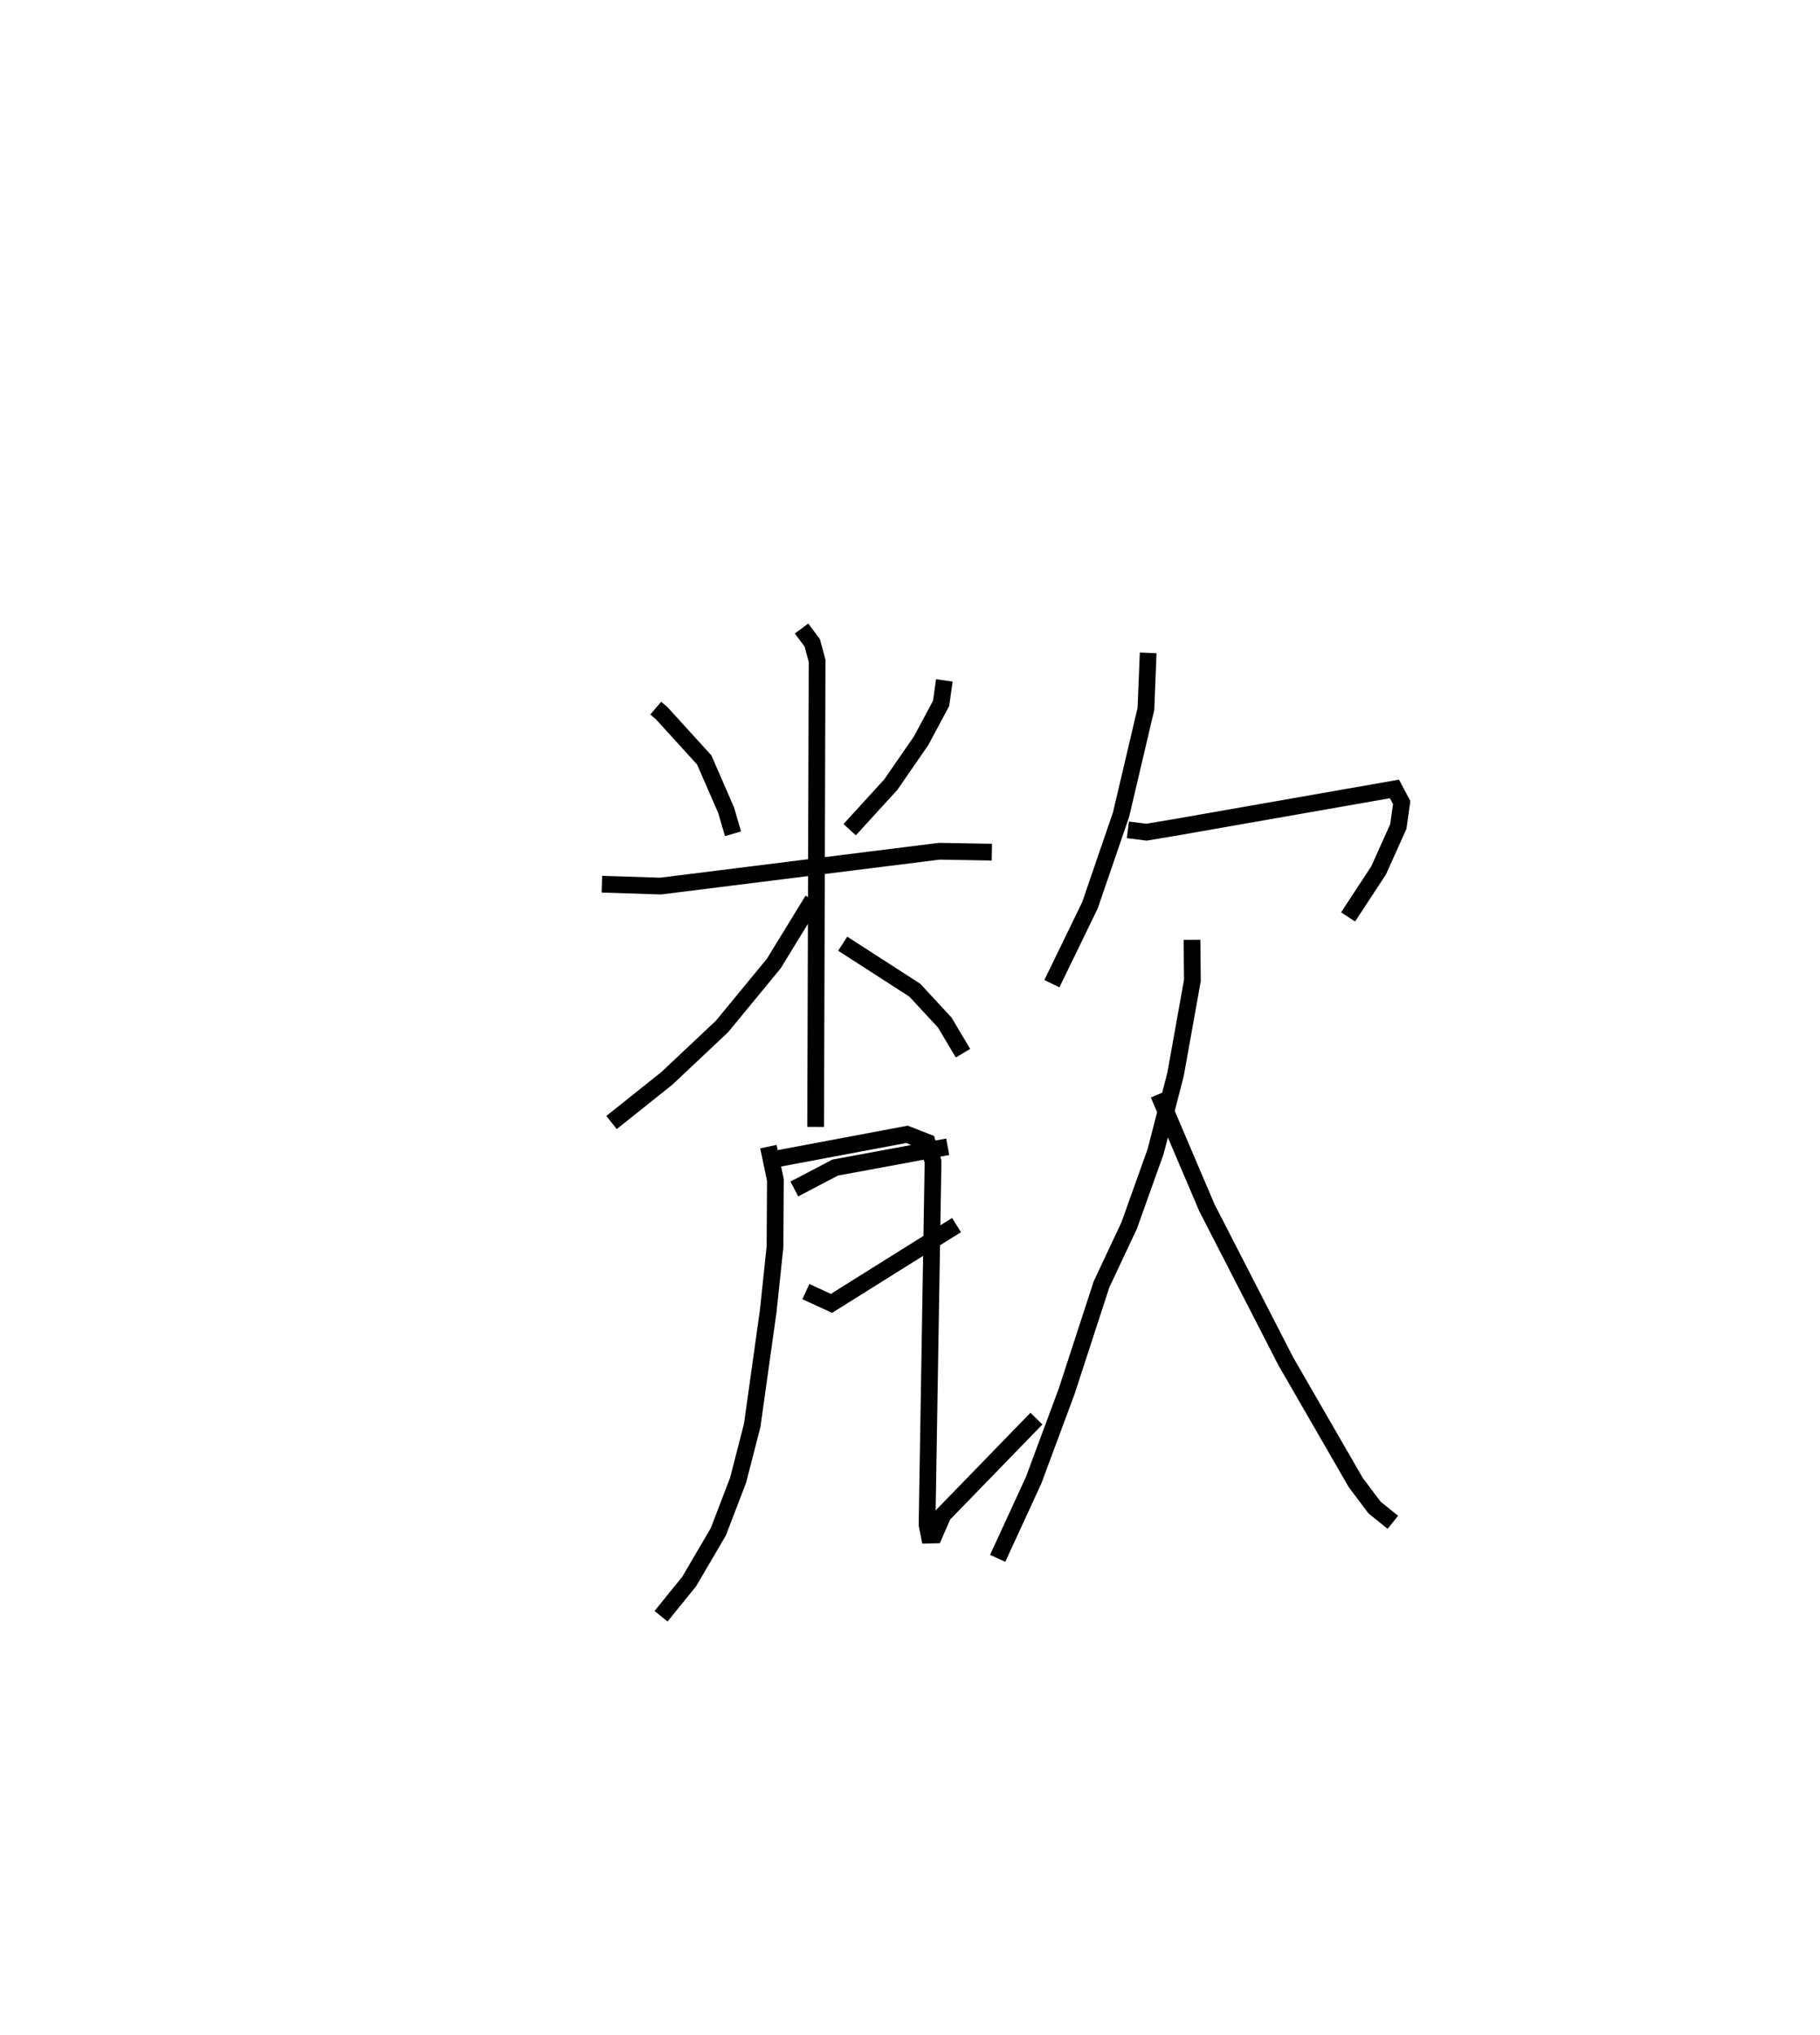 <?xml version="1.0" encoding="utf-8" ?>
<svg baseProfile="full" height="121.565" version="1.1" width="108.751" xmlns="http://www.w3.org/2000/svg" xmlns:ev="http://www.w3.org/2001/xml-events" xmlns:xlink="http://www.w3.org/1999/xlink"><defs /><rect fill="white" height="121.565" width="108.751" x="0" y="0" /><path d="M25,25 m0.0,0.0 m14.182,17.308 l0.36,0.307 2.539,2.79 l1.308,3.003 0.41,1.407 m12.628,-9.163 l-0.193,1.374 -1.189,2.221 l-1.817,2.632 -2.458,2.692 m-14.806,3.256 l3.511,0.113 16.655,-2.082 l3.137,0.055 m-11.372,-13.362 l0.64,0.86 0.289,1.07 l-0.087,27.847 m-0.175,-13.557 l-2.325,3.796 -3.098,3.763 l-3.286,3.093 -3.311,2.643 m13.813,-10.683 l4.305,2.775 1.792,1.935 l1.09,1.832 m-11.628,5.582 l0.418,1.99 -0.023,3.985 l-0.404,3.839 -0.959,6.841 l-0.843,3.278 -1.18,3.076 l-1.742,2.972 -1.681,2.077 m7.014,-27.349 l7.68,-1.443 1.211,0.475 l0.347,1.157 -0.358,21.691 l0.124,0.622 0.309,-0.008 l0.527,-1.209 5.576,-5.744 m-14.465,-13.72 l2.435,-1.277 6.729,-1.245 m-8.476,8.654 l1.531,0.702 7.472,-4.678 m11.451,-34.185 l-0.135,3.348 -1.484,6.309 l-1.861,5.426 -2.274,4.68 m4.542,-9.191 l1.112,0.14 1.652,-0.276 l13.164,-2.308 0.433,0.815 l-0.203,1.432 -1.174,2.615 l-1.826,2.786 m-9.328,1.365 l0.024,2.431 -1.005,5.602 l-1.192,4.614 -1.583,4.43 l-1.651,3.512 -2.084,6.395 l-1.973,5.308 -2.148,4.665 m9.614,-27.729 l2.888,6.778 4.715,9.177 l4.176,7.238 1.129,1.502 l1.093,0.88 " fill="none" stroke="black" stroke-width="1" /></svg>
